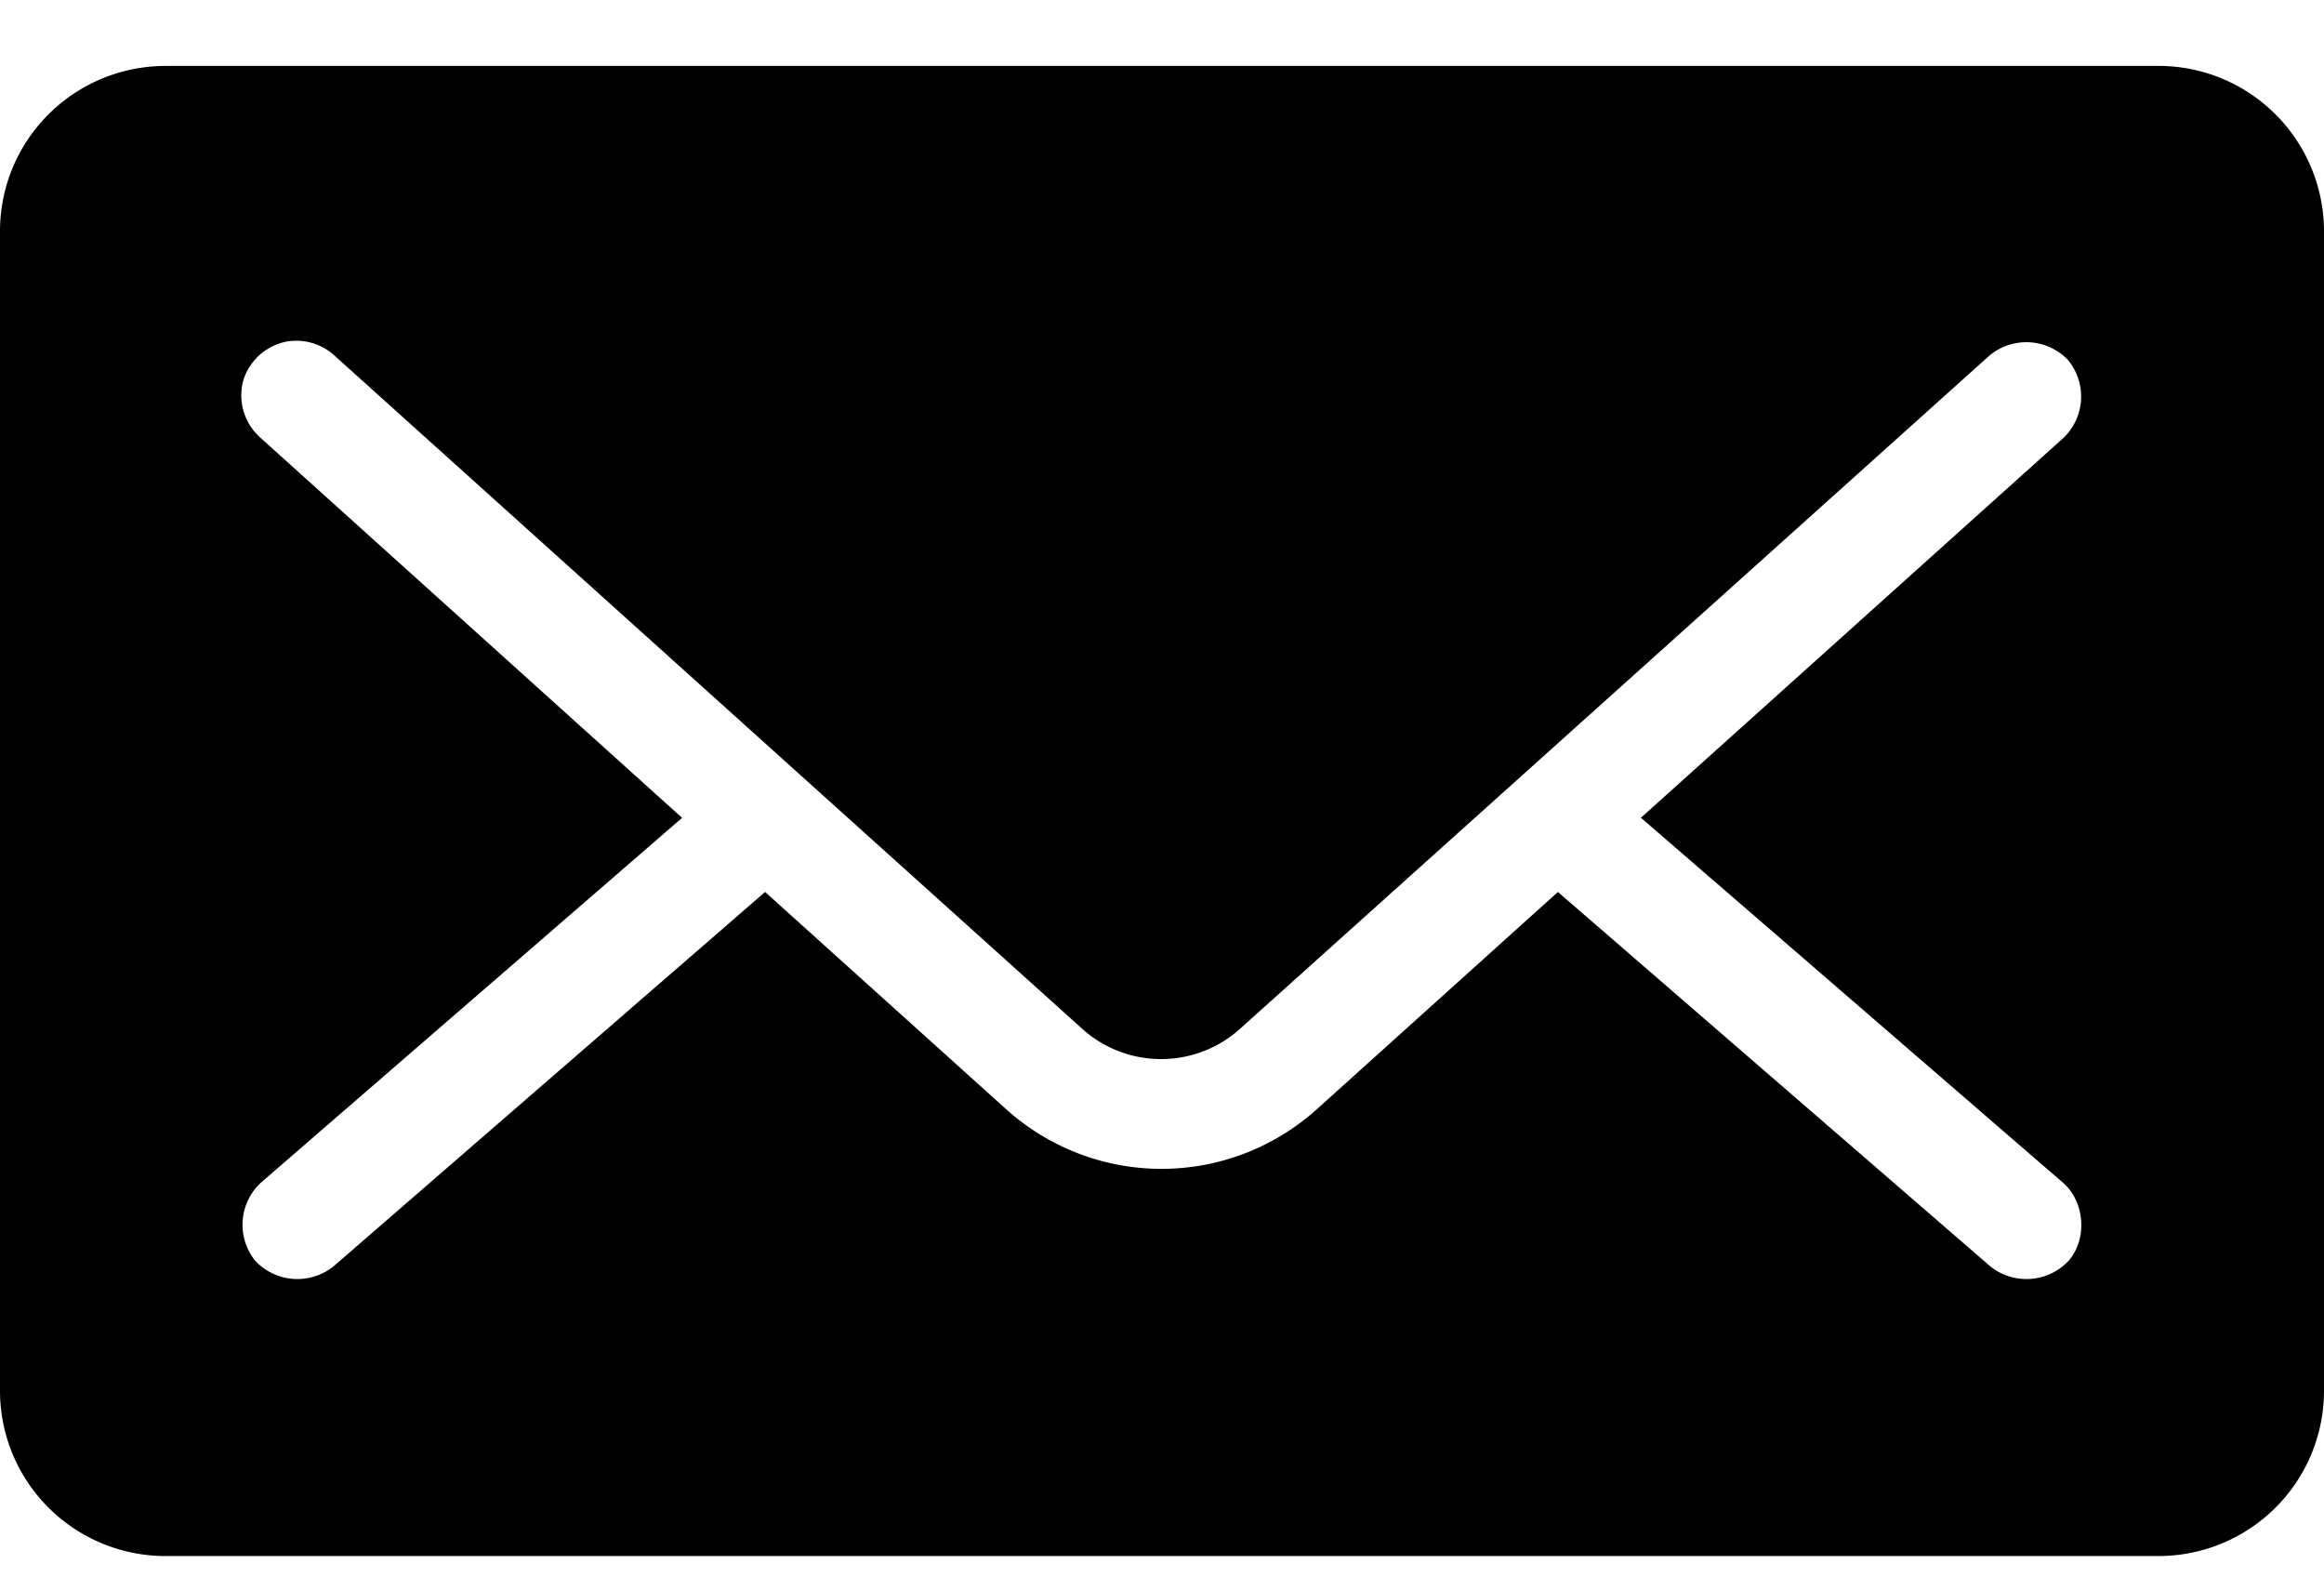<svg xmlns="http://www.w3.org/2000/svg" role="img" width="28" height="19" viewBox="0 0 28 19"><title>Email</title><path d="M2 .794c-1.108 0-2 .89-2 1.994v13.96c0 1.105.892 1.995 2 1.995h24c1.108 0 2-.89 2-1.994V2.789a1.993 1.993 0 00-2-1.995H2zm1.5 3.314a.68.68 0 01.531.176l8.99 8.092a1.422 1.422 0 001.937 0l9.01-8.092a.695.695 0 01.943.047.69.69 0 01-.046.94L19.77 9.85l5.083 4.394c.266.228.3.678.07.942a.696.696 0 01-.945.066l-5.208-4.508-2.917 2.628a2.797 2.797 0 01-3.729-.01l-2.906-2.618-5.198 4.508a.696.696 0 01-.945-.066.691.691 0 01.07-.942l5.073-4.393L3.135 5.27a.68.68 0 01-.2-.7.682.682 0 01.565-.463z"/></svg>
